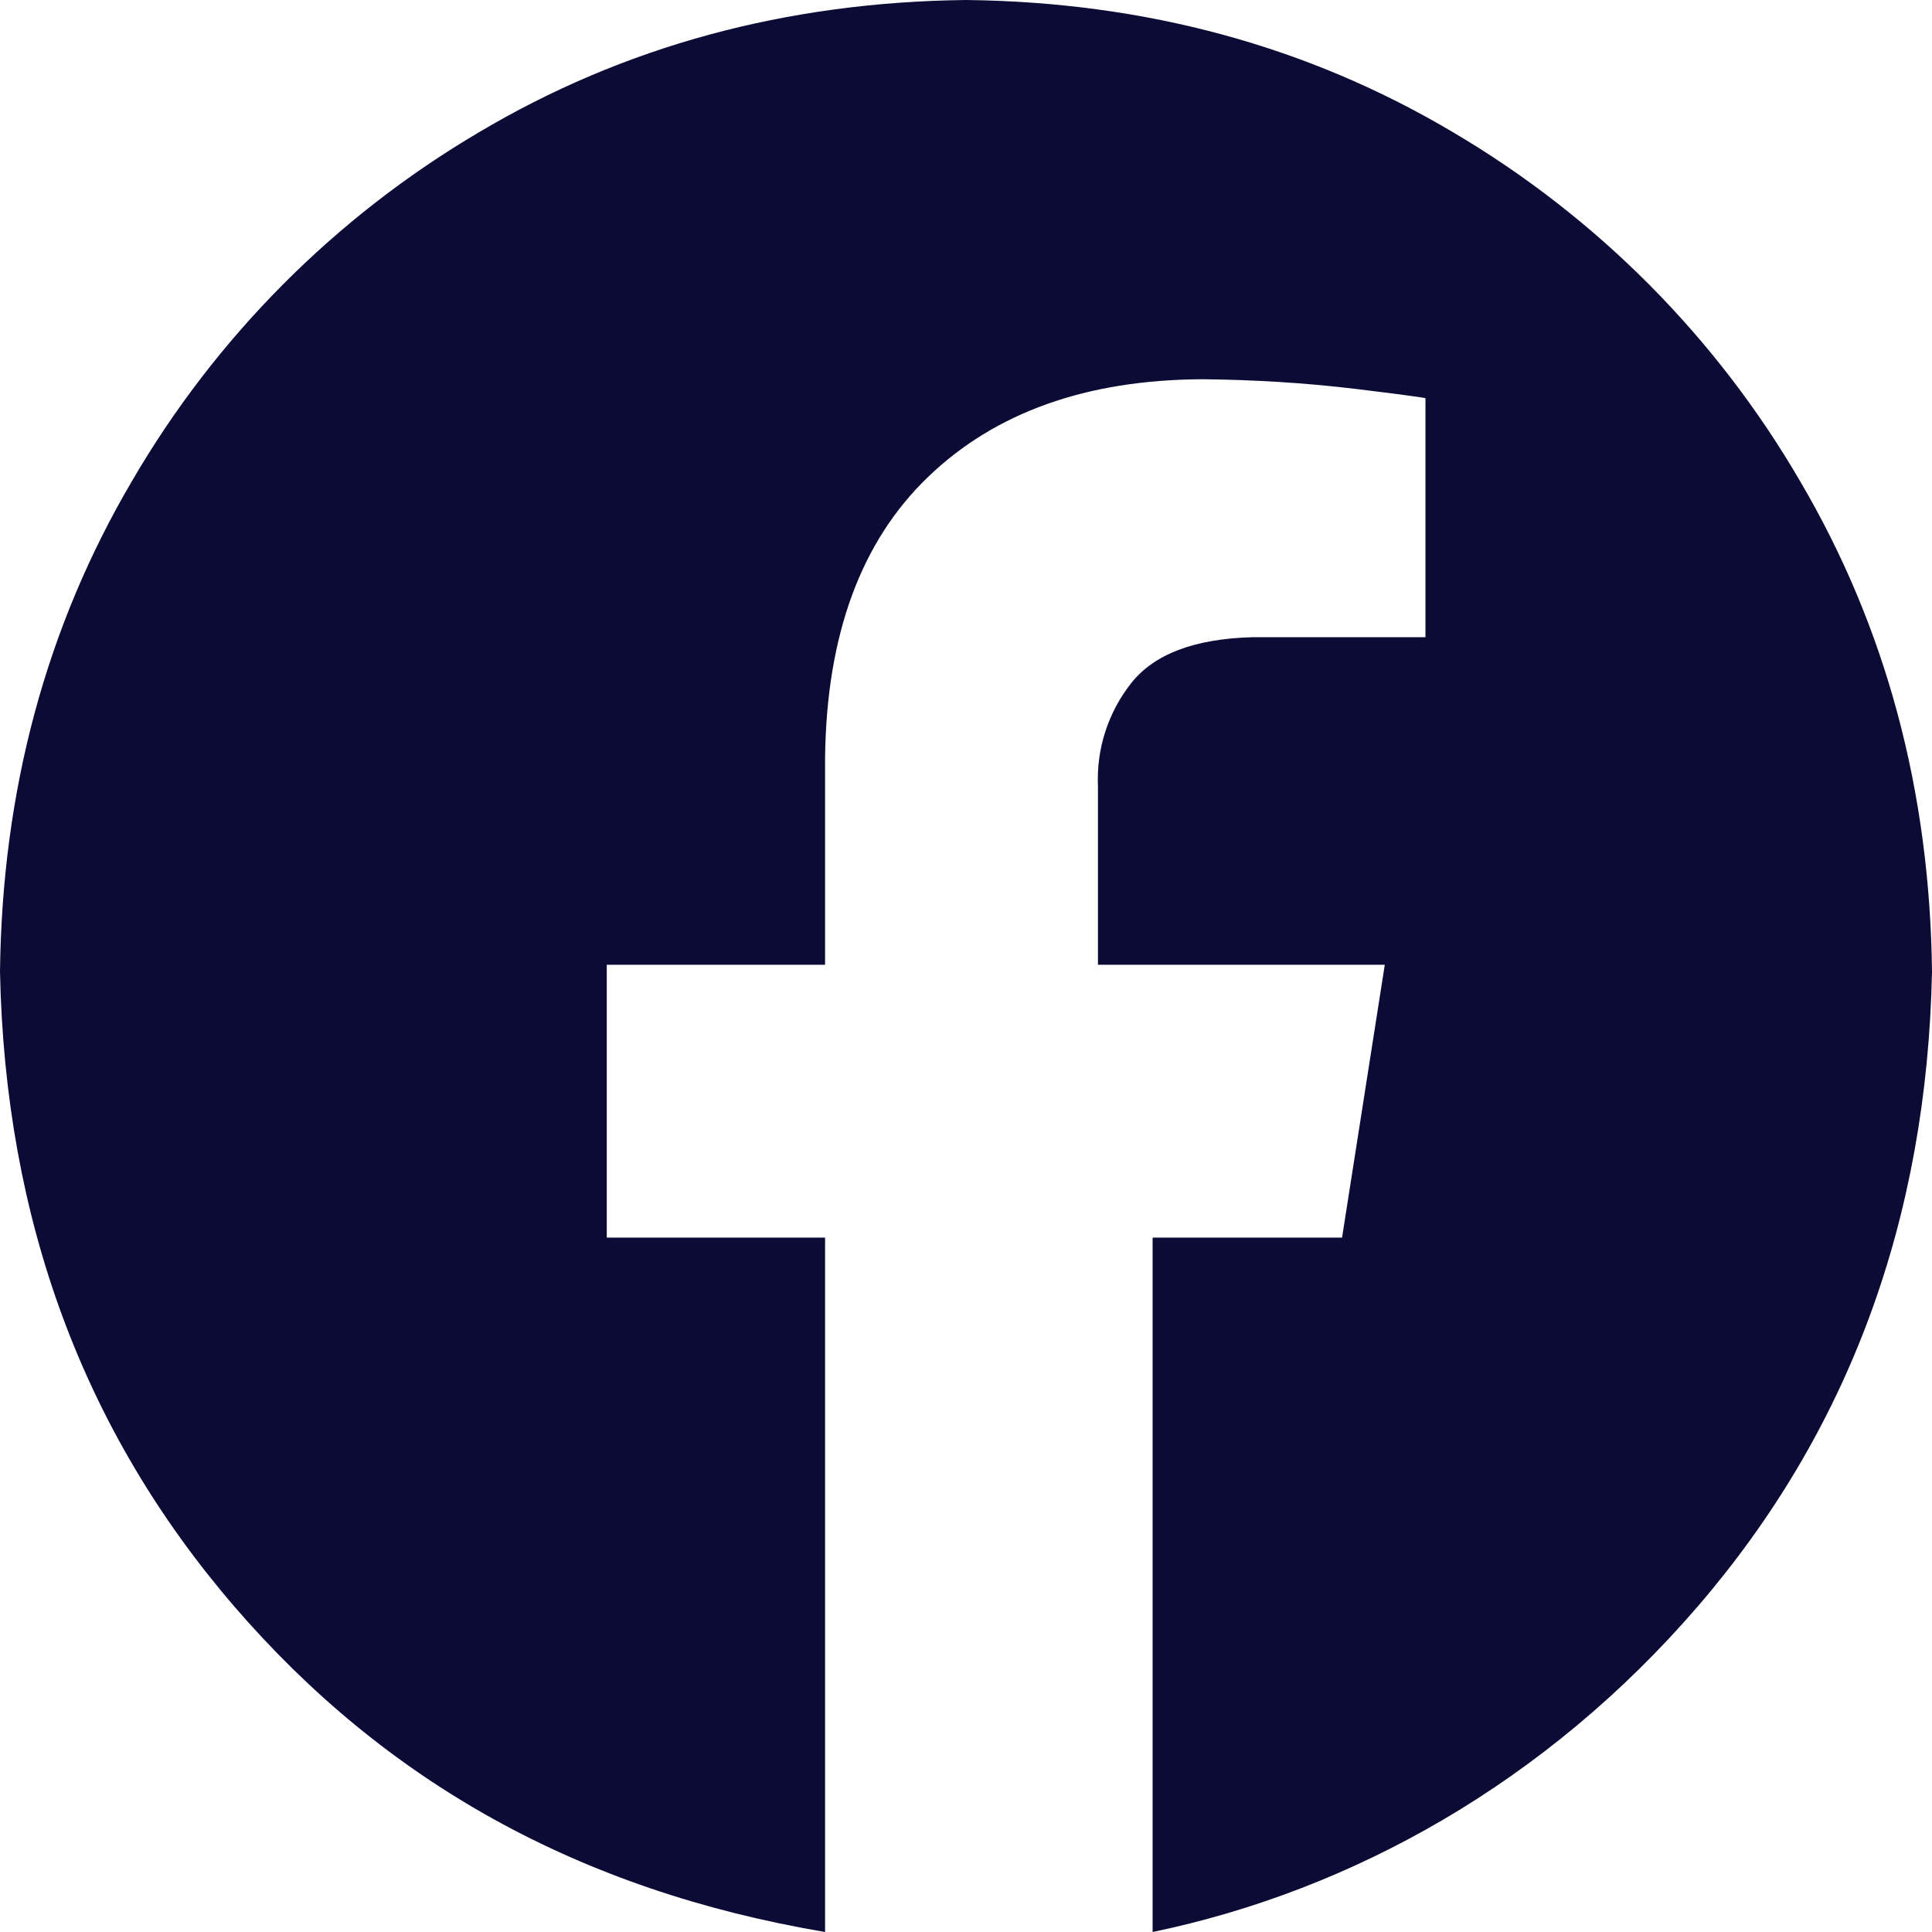 <svg width="17" height="17" viewBox="0 0 17 17" fill="none" xmlns="http://www.w3.org/2000/svg">
<path fill-rule="evenodd" clip-rule="evenodd" d="M8.5 0C10.083 0.018 11.513 0.407 12.791 1.167C14.053 1.912 15.103 2.968 15.84 4.235C16.595 5.52 16.982 6.959 17 8.552C16.955 10.731 16.268 12.592 14.938 14.136C13.608 15.679 11.905 16.634 10.142 17V10.89H11.809L12.185 8.489H9.661V6.916C9.647 6.59 9.75 6.27 9.952 6.013C10.154 5.756 10.509 5.621 11.018 5.607H12.543V3.504C12.521 3.497 12.313 3.469 11.92 3.421C11.474 3.368 11.026 3.341 10.577 3.337C9.561 3.342 8.757 3.628 8.166 4.197C7.575 4.765 7.273 5.588 7.26 6.664V8.489H5.339V10.89H7.26V17C5.095 16.634 3.392 15.679 2.062 14.136C0.732 12.592 0.045 10.731 0 8.552C0.018 6.959 0.405 5.52 1.16 4.235C1.897 2.968 2.947 1.912 4.209 1.167C5.487 0.407 6.917 0.018 8.5 0Z" fill="#0B0B35"/>
</svg>
